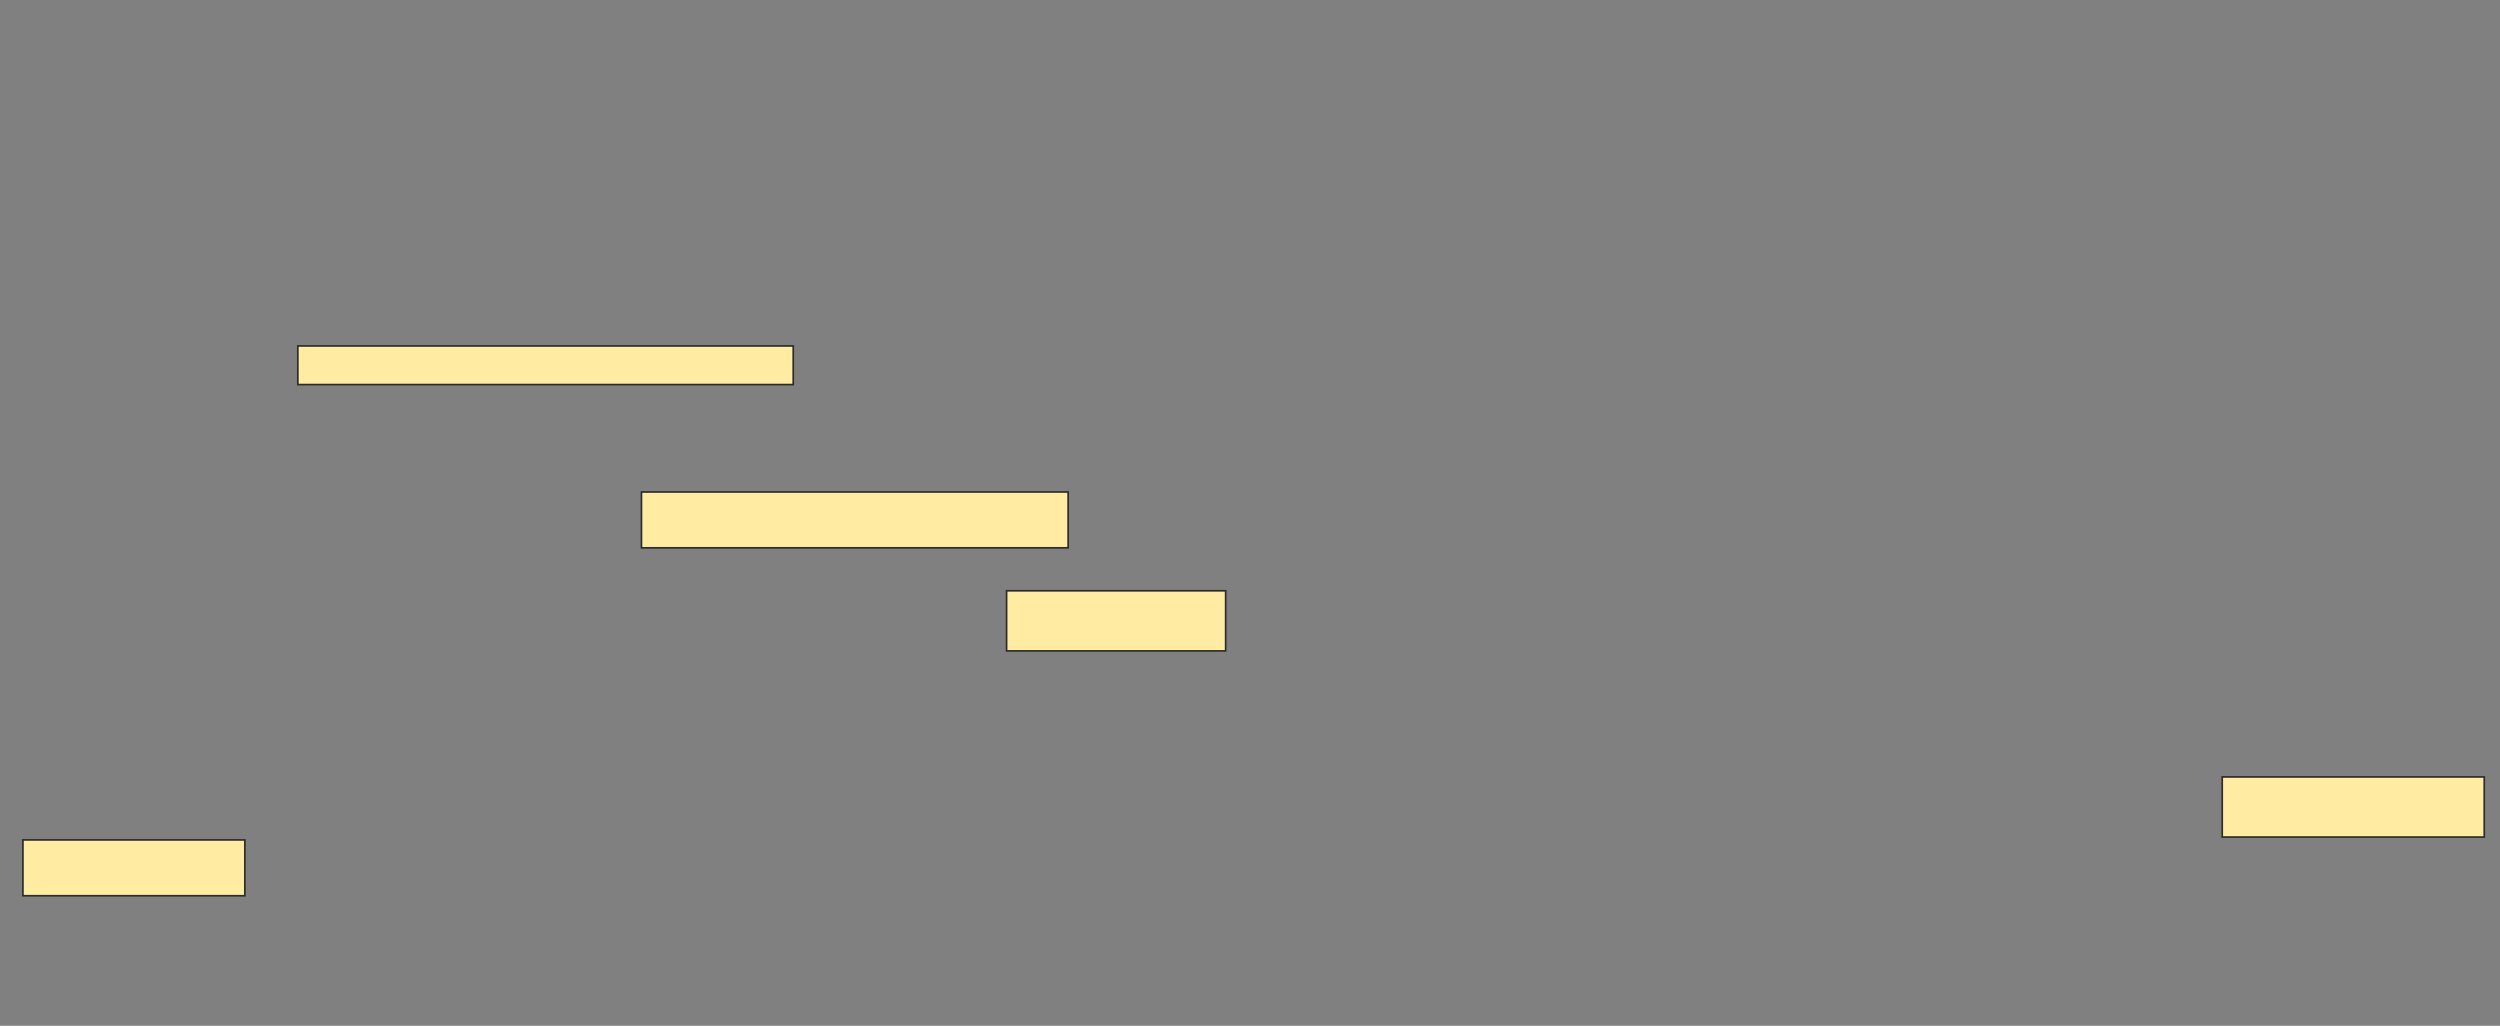 <svg height="597" width="1455" xmlns="http://www.w3.org/2000/svg"><rect width="100%" height="100%" fill="#808080" stroke="none"/><path fill="#FFEBA2" stroke="#2D2D2D" d="M173.333 201.333H461.666V223.833H173.333z"/><path fill="#FFEBA2" stroke="#2D2D2D" d="M373.333 286.333H621.666V318.833H373.333z"/><path fill="#FFEBA2" stroke="#2D2D2D" d="M585.833 343.833H713.333V378.833H585.833z"/><path fill="#FFEBA2" stroke="#2D2D2D" d="M1293.333 452.167H1445.833V487.167H1293.333z"/><path fill="#FFEBA2" stroke="#2D2D2D" d="M13.333 488.833H142.5V521.333H13.333z"/></svg>